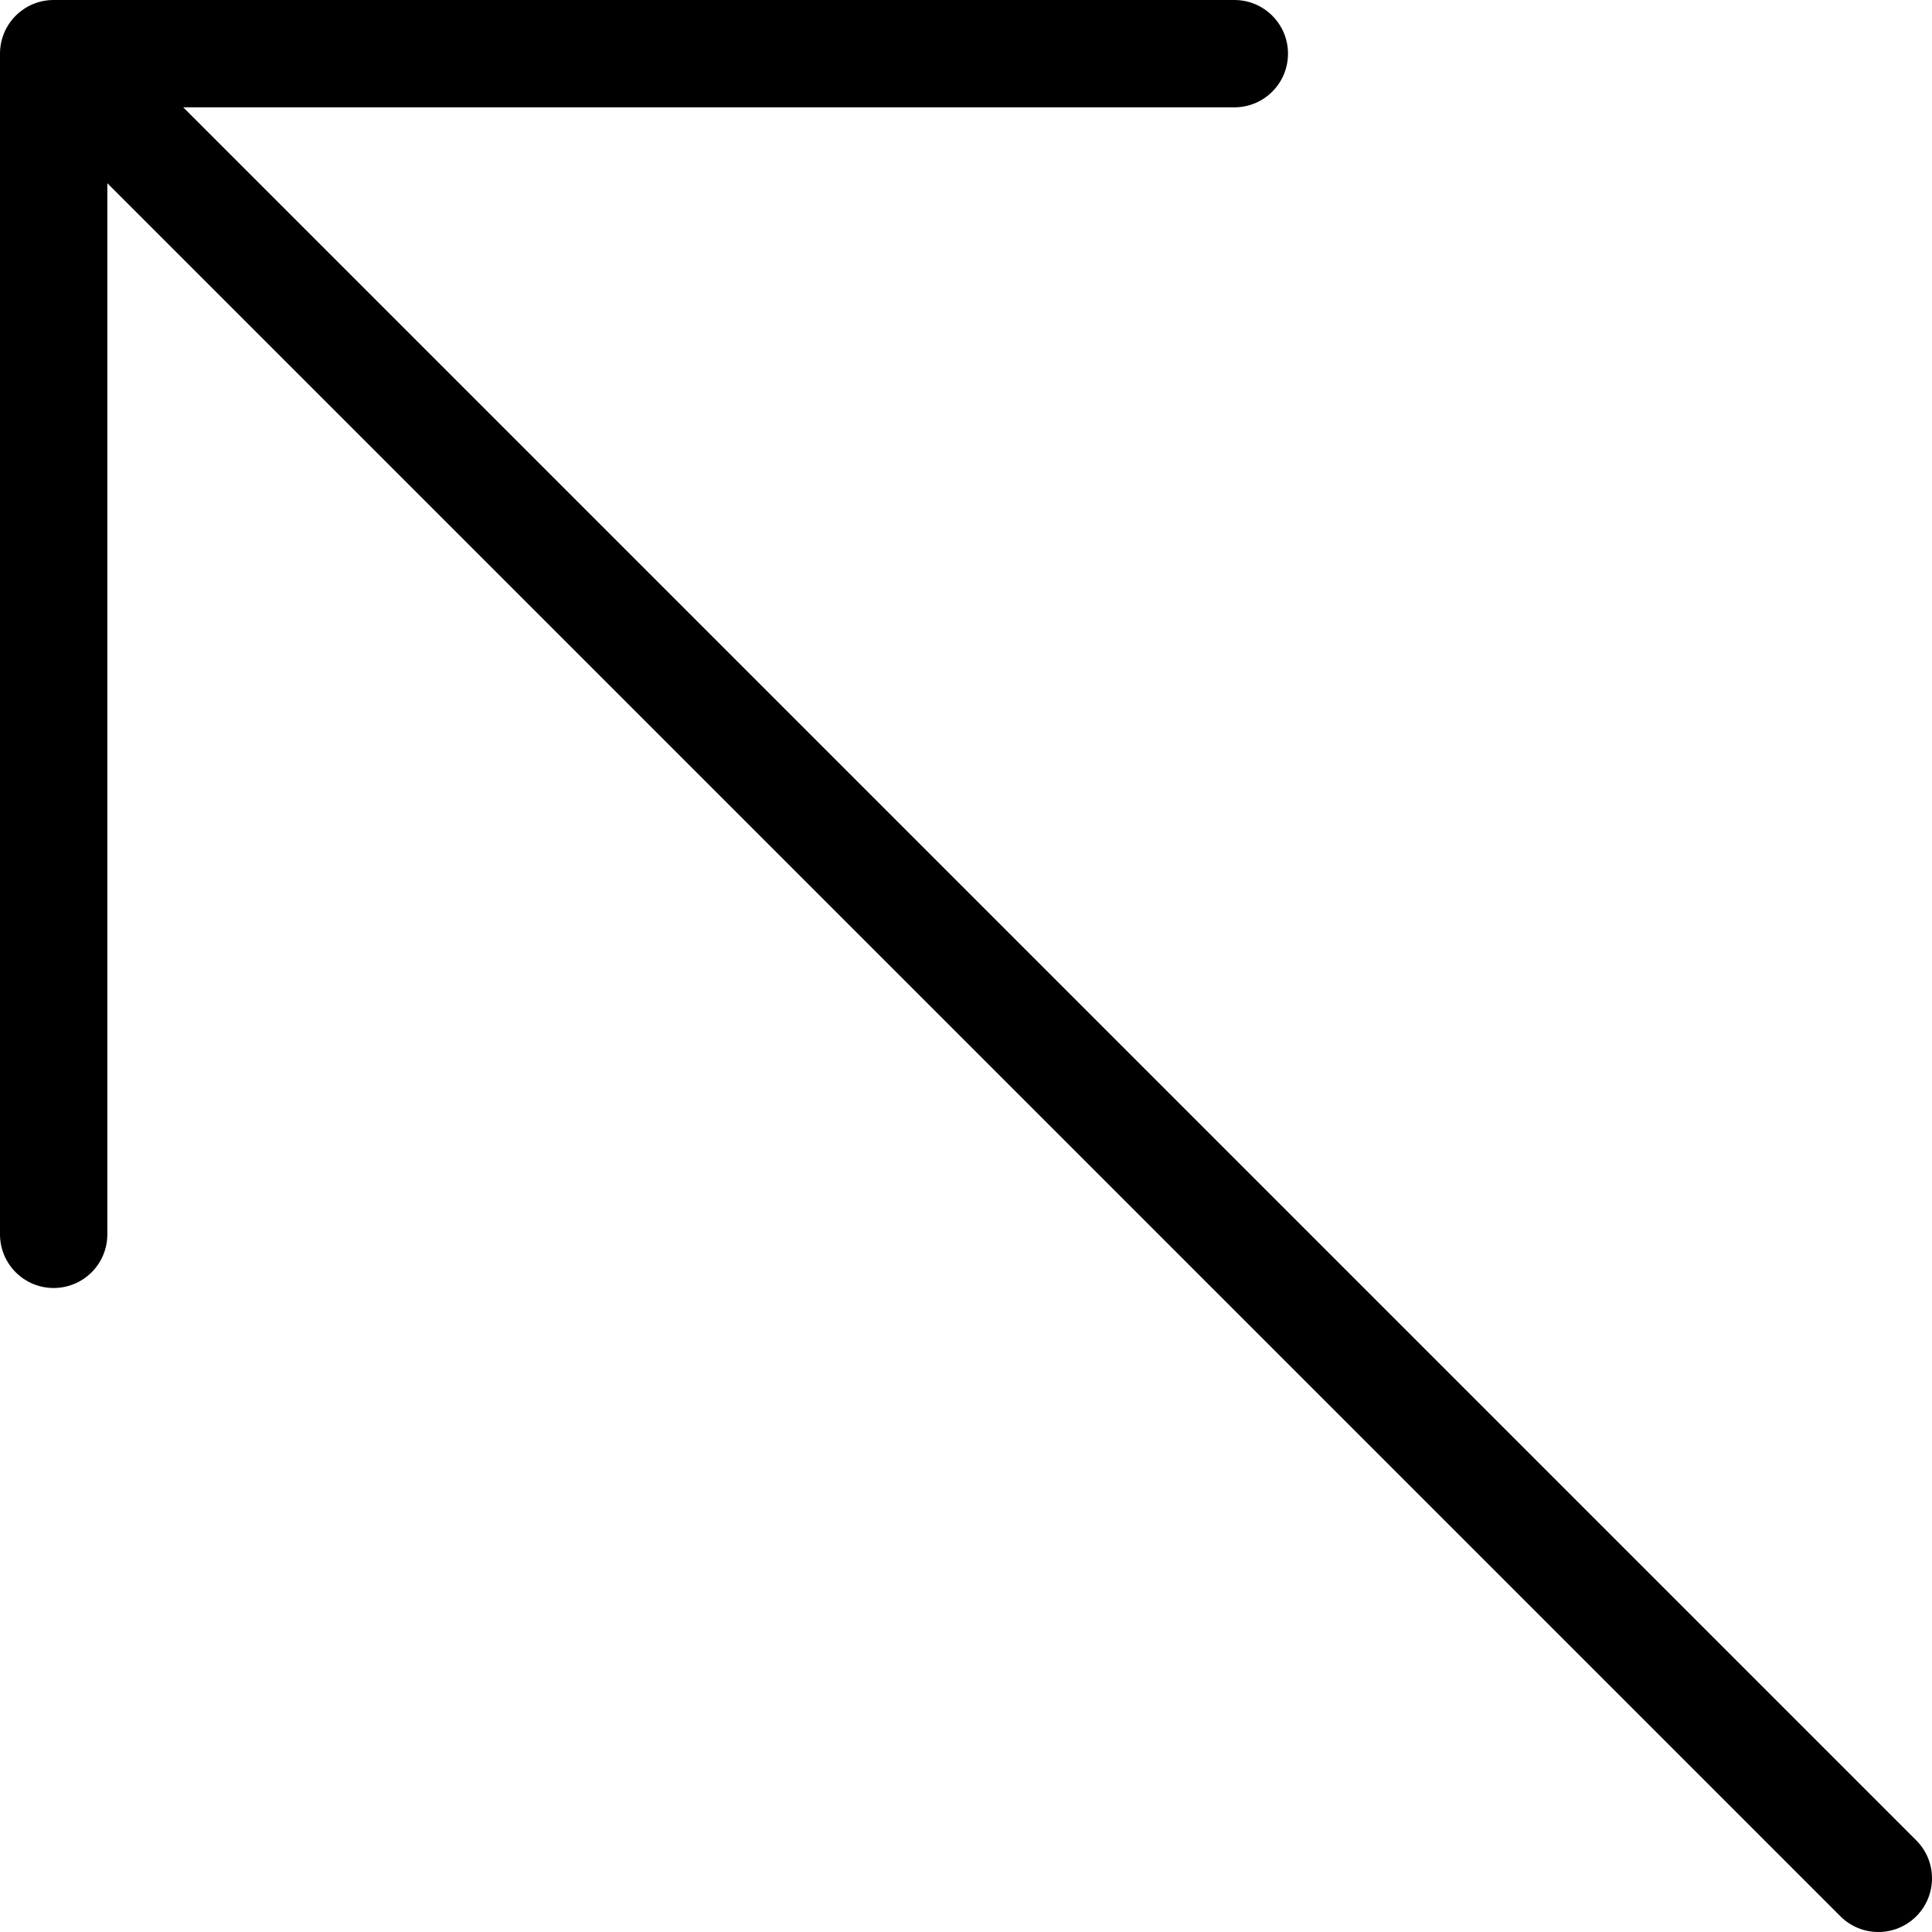 <?xml version="1.0" encoding="iso-8859-1"?>
<!-- Generator: Adobe Illustrator 19.0.0, SVG Export Plug-In . SVG Version: 6.00 Build 0)  -->
<svg xmlns="http://www.w3.org/2000/svg" xmlns:xlink="http://www.w3.org/1999/xlink" version="1.1" id="Layer_1" x="0px" y="0px" viewBox="0 0 384 384" style="enable-background:new 0 0 384 384;" xml:space="preserve">
<g>
	<g>
		<path d="M380.875,365.792L36.417,21.333h208.917c5.896,0,10.667-4.771,10.667-10.667C256,4.771,251.229,0,245.333,0H10.667    C4.771,0,0,4.771,0,10.667v234.667C0,251.229,4.771,256,10.667,256c5.896,0,10.667-4.771,10.667-10.667V36.417l344.458,344.458    c2.083,2.083,4.813,3.125,7.542,3.125c2.729,0,5.458-1.042,7.542-3.125C385.042,376.708,385.042,369.958,380.875,365.792z"/>
	</g>
</g>
<g>
</g>
<g>
</g>
<g>
</g>
<g>
</g>
<g>
</g>
<g>
</g>
<g>
</g>
<g>
</g>
<g>
</g>
<g>
</g>
<g>
</g>
<g>
</g>
<g>
</g>
<g>
</g>
<g>
</g>
</svg>
